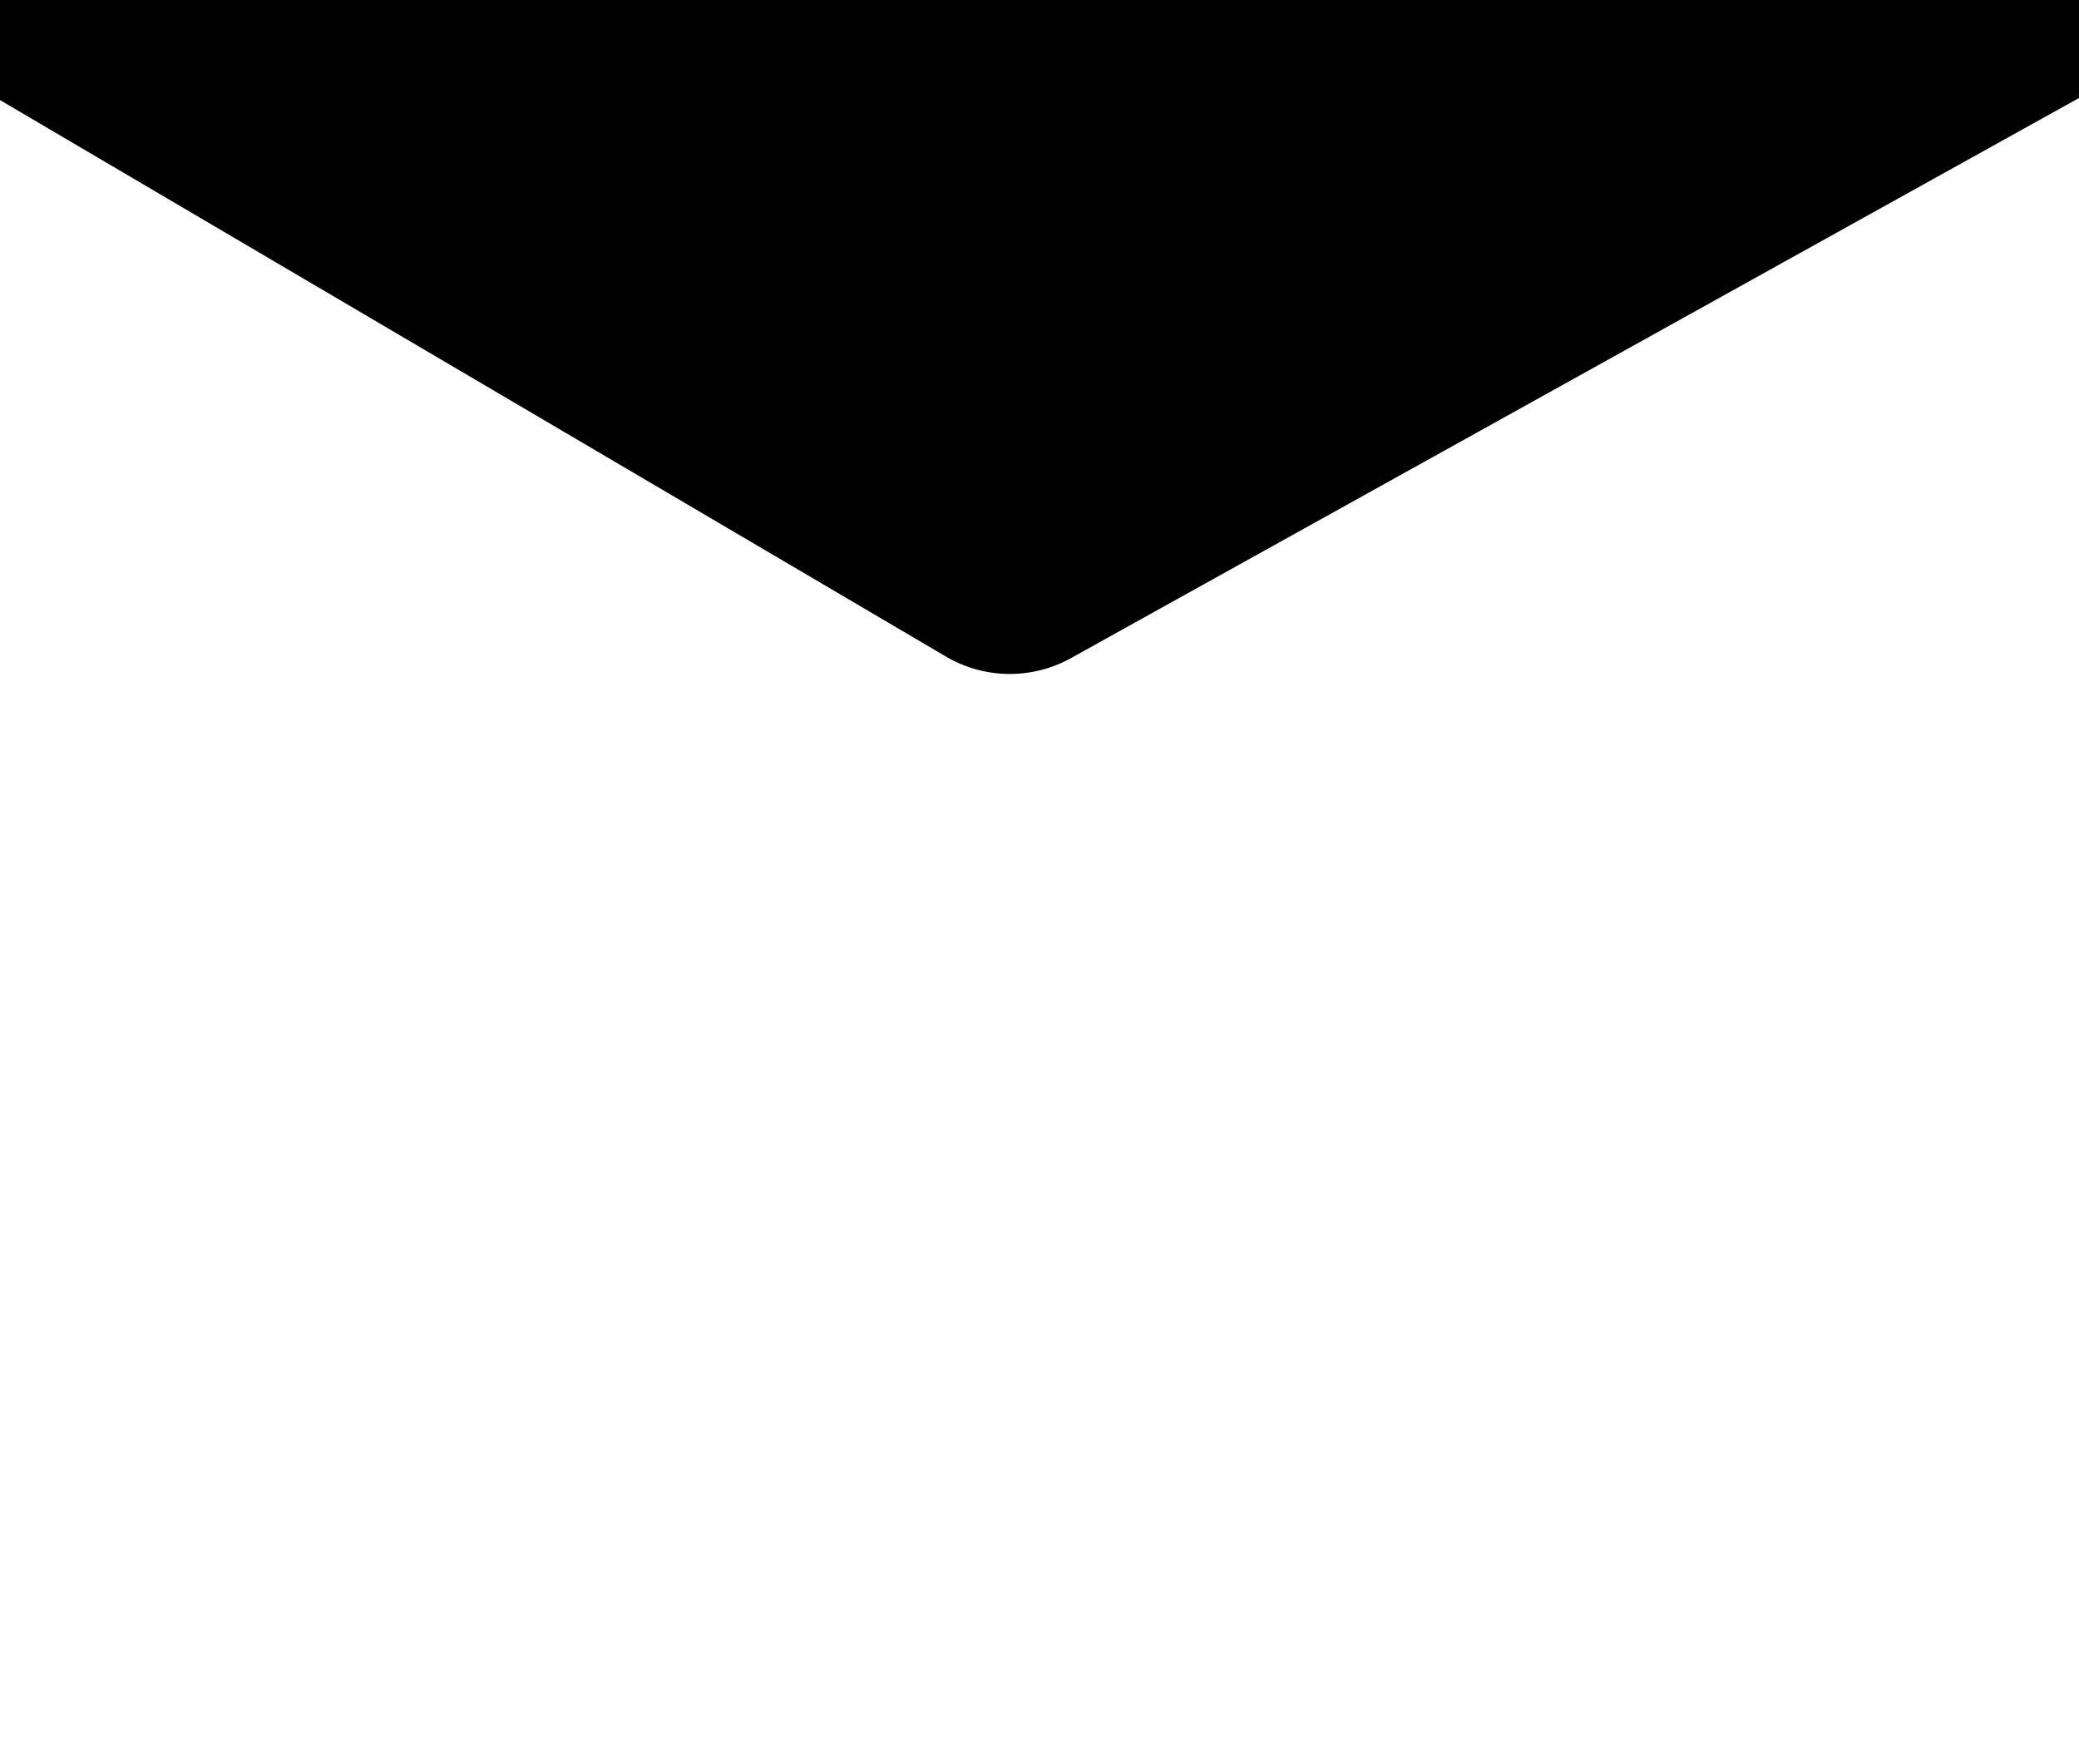 <svg width="33" height="28" xmlns:xlink="http://www.w3.org/1999/xlink"><defs><filter x="-21.4%" y="-10%" width="142.9%" height="119.6%" filterUnits="objectBoundingBox" id="a"><feMorphology radius=".5" in="SourceAlpha" result="shadowSpreadOuter1"/><feOffset in="shadowSpreadOuter1" result="shadowOffsetOuter1"/><feGaussianBlur stdDeviation="3" in="shadowOffsetOuter1" result="shadowBlurOuter1"/><feComposite in="shadowBlurOuter1" in2="SourceAlpha" operator="out" result="shadowBlurOuter1"/><feColorMatrix values="0 0 0 0 0 0 0 0 0 0 0 0 0 0 0 0 0 0 0.232 0" in="shadowBlurOuter1"/></filter><path d="M0 0h35v65l-17 9.445a2 2 0 01-1.986-.025L0 65V0z" id="b"/></defs><g transform="translate(-1 -64)" fill="none" fill-rule="evenodd"><use fill="#000" filter="url(#a)" xlink:href="#b"/><use fill-opacity=".007" fill="#FFF" xlink:href="#b"/></g></svg>
